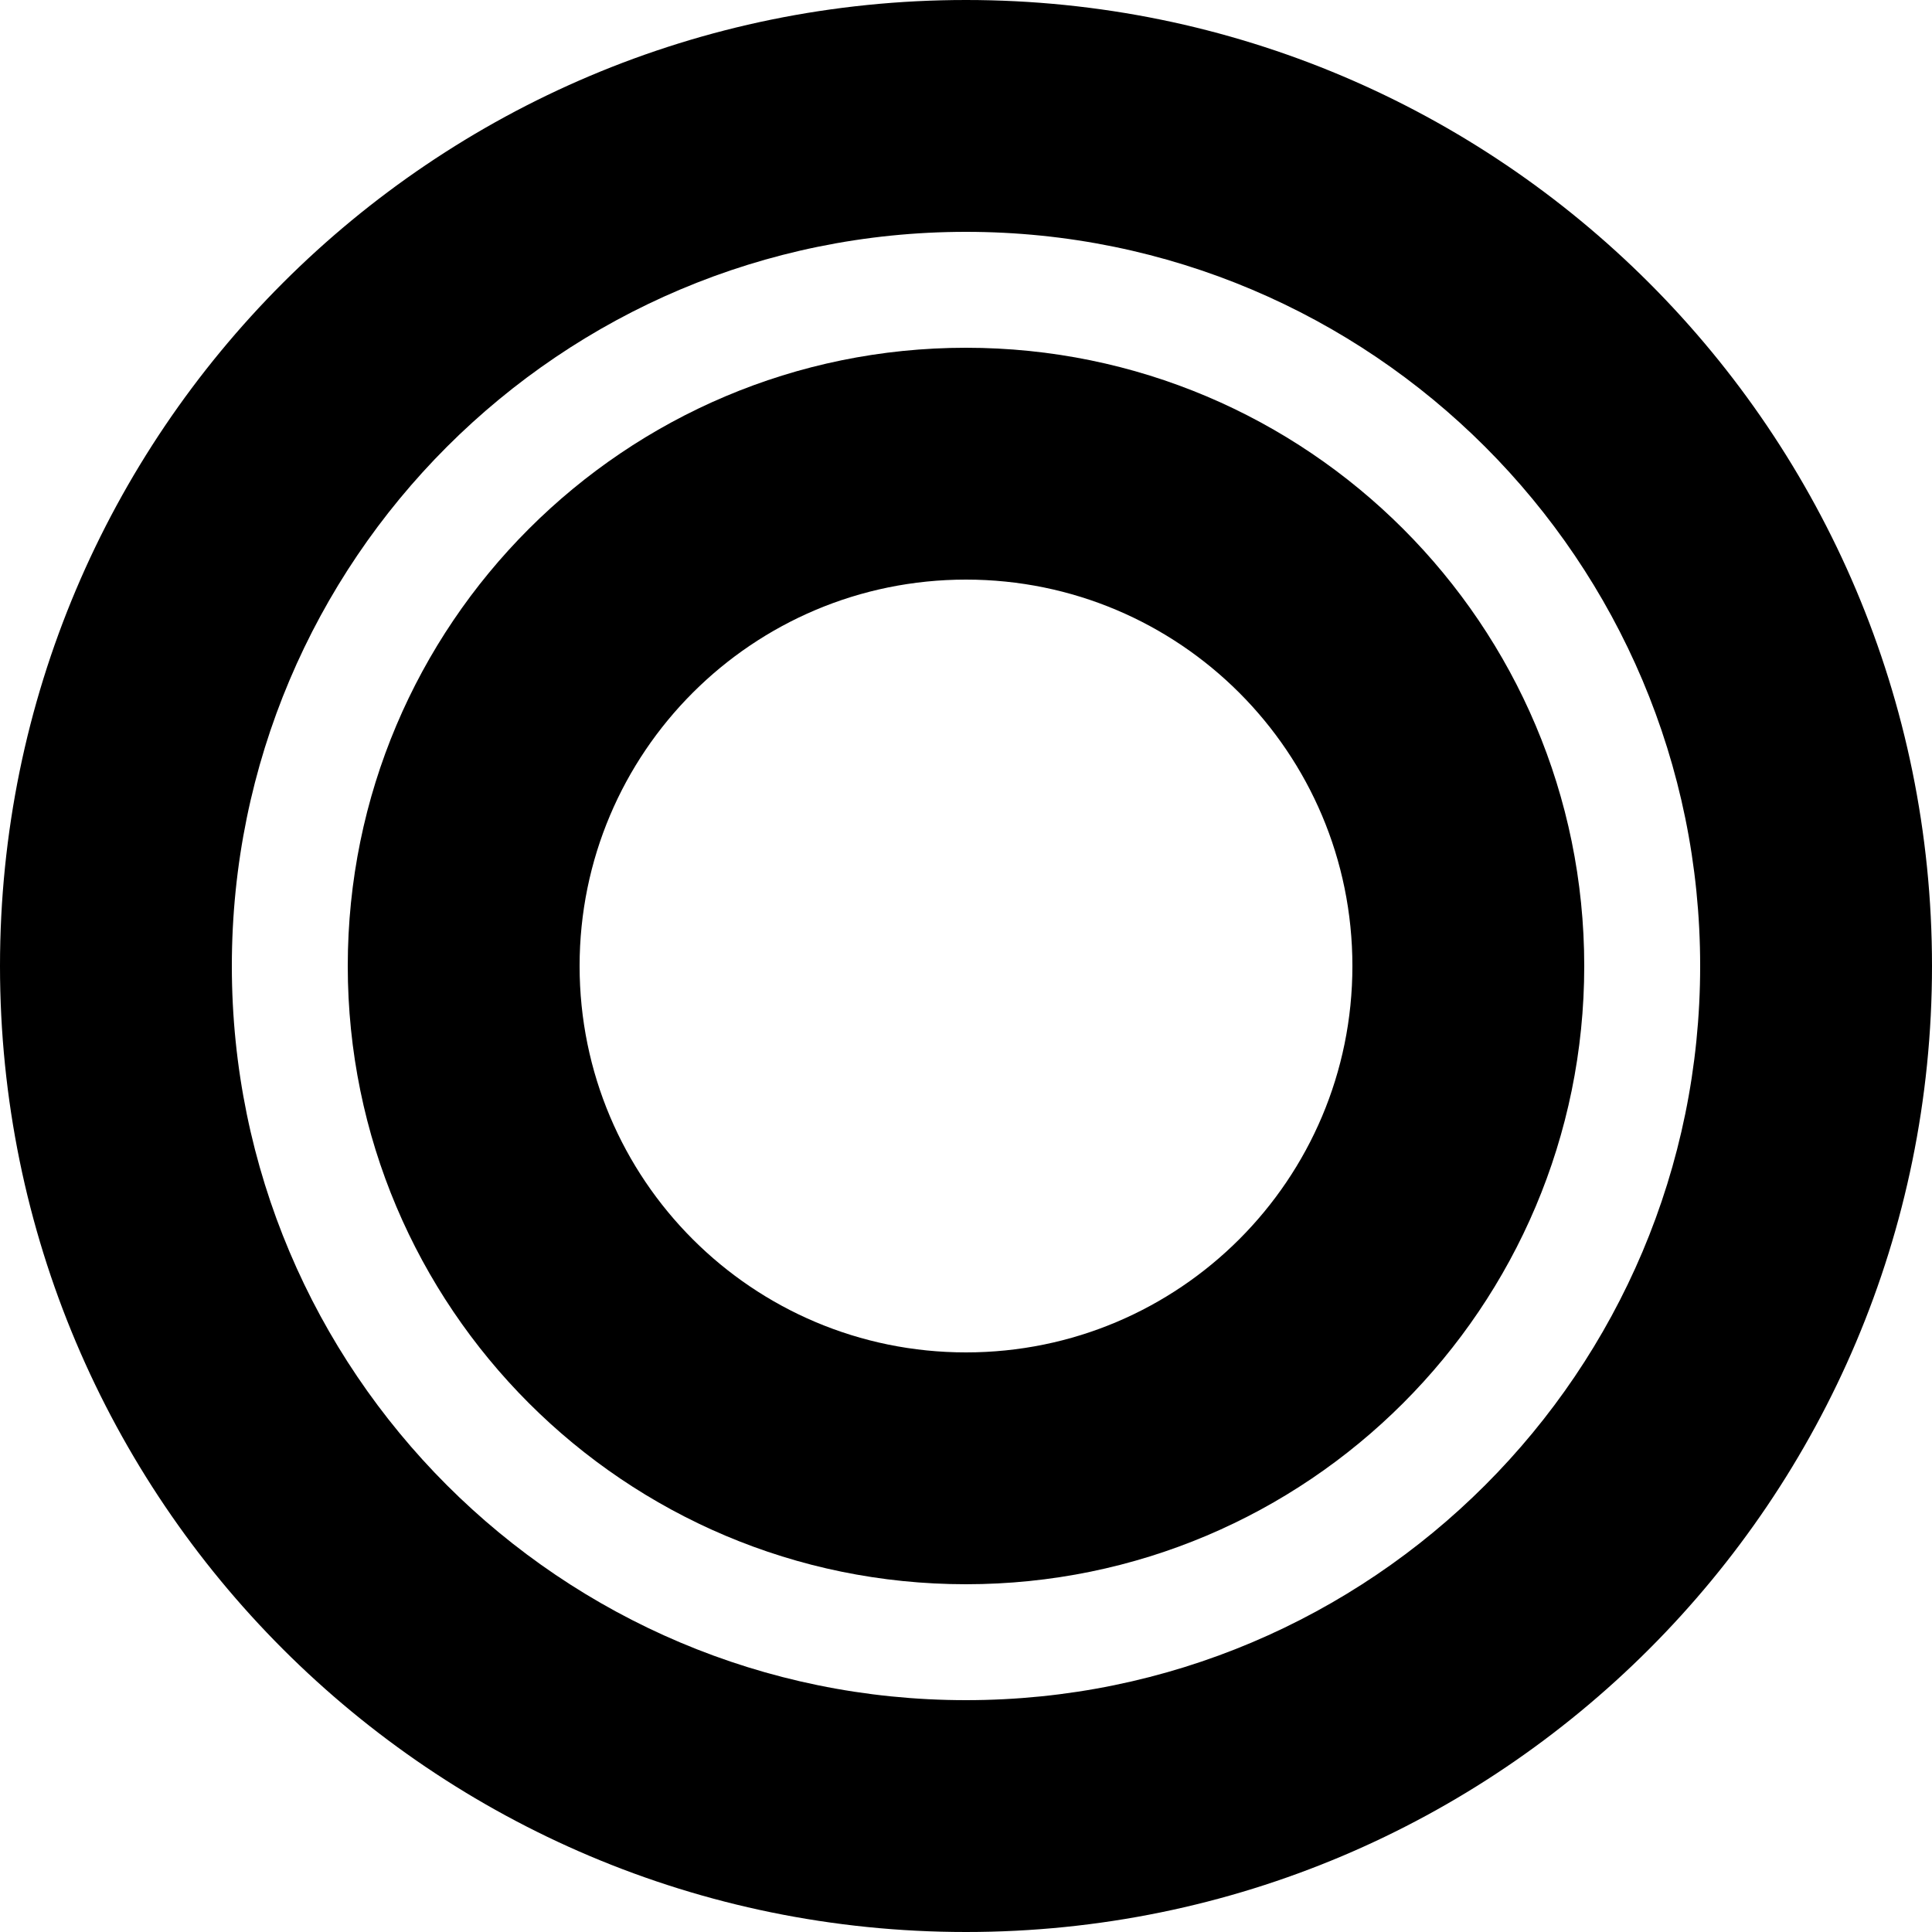 <svg width="100" height="100" viewBox="0 0 100 100" fill="none" xmlns="http://www.w3.org/2000/svg">
<path d="M50 0C22.38 0 0 22.38 0 50C0 77.62 22.38 100 50 100C77.62 100 100 77.62 100 50C100 22.38 77.62 0 50 0ZM50 88C29.01 88 12 70.99 12 50C12 29.01 29.01 12 50 12C70.99 12 88 29.01 88 50C88 70.99 70.99 88 50 88Z" fill="black"/>
<path d="M50 18C32.33 18 18 32.33 18 50C18 67.67 32.33 82 50 82C67.67 82 82 67.67 82 50C82 32.33 67.67 18 50 18ZM50 70C38.95 70 30 61.05 30 50C30 38.95 38.95 30 50 30C61.05 30 70 38.95 70 50C70 61.05 61.05 70 50 70Z" fill="black"/>
</svg>
